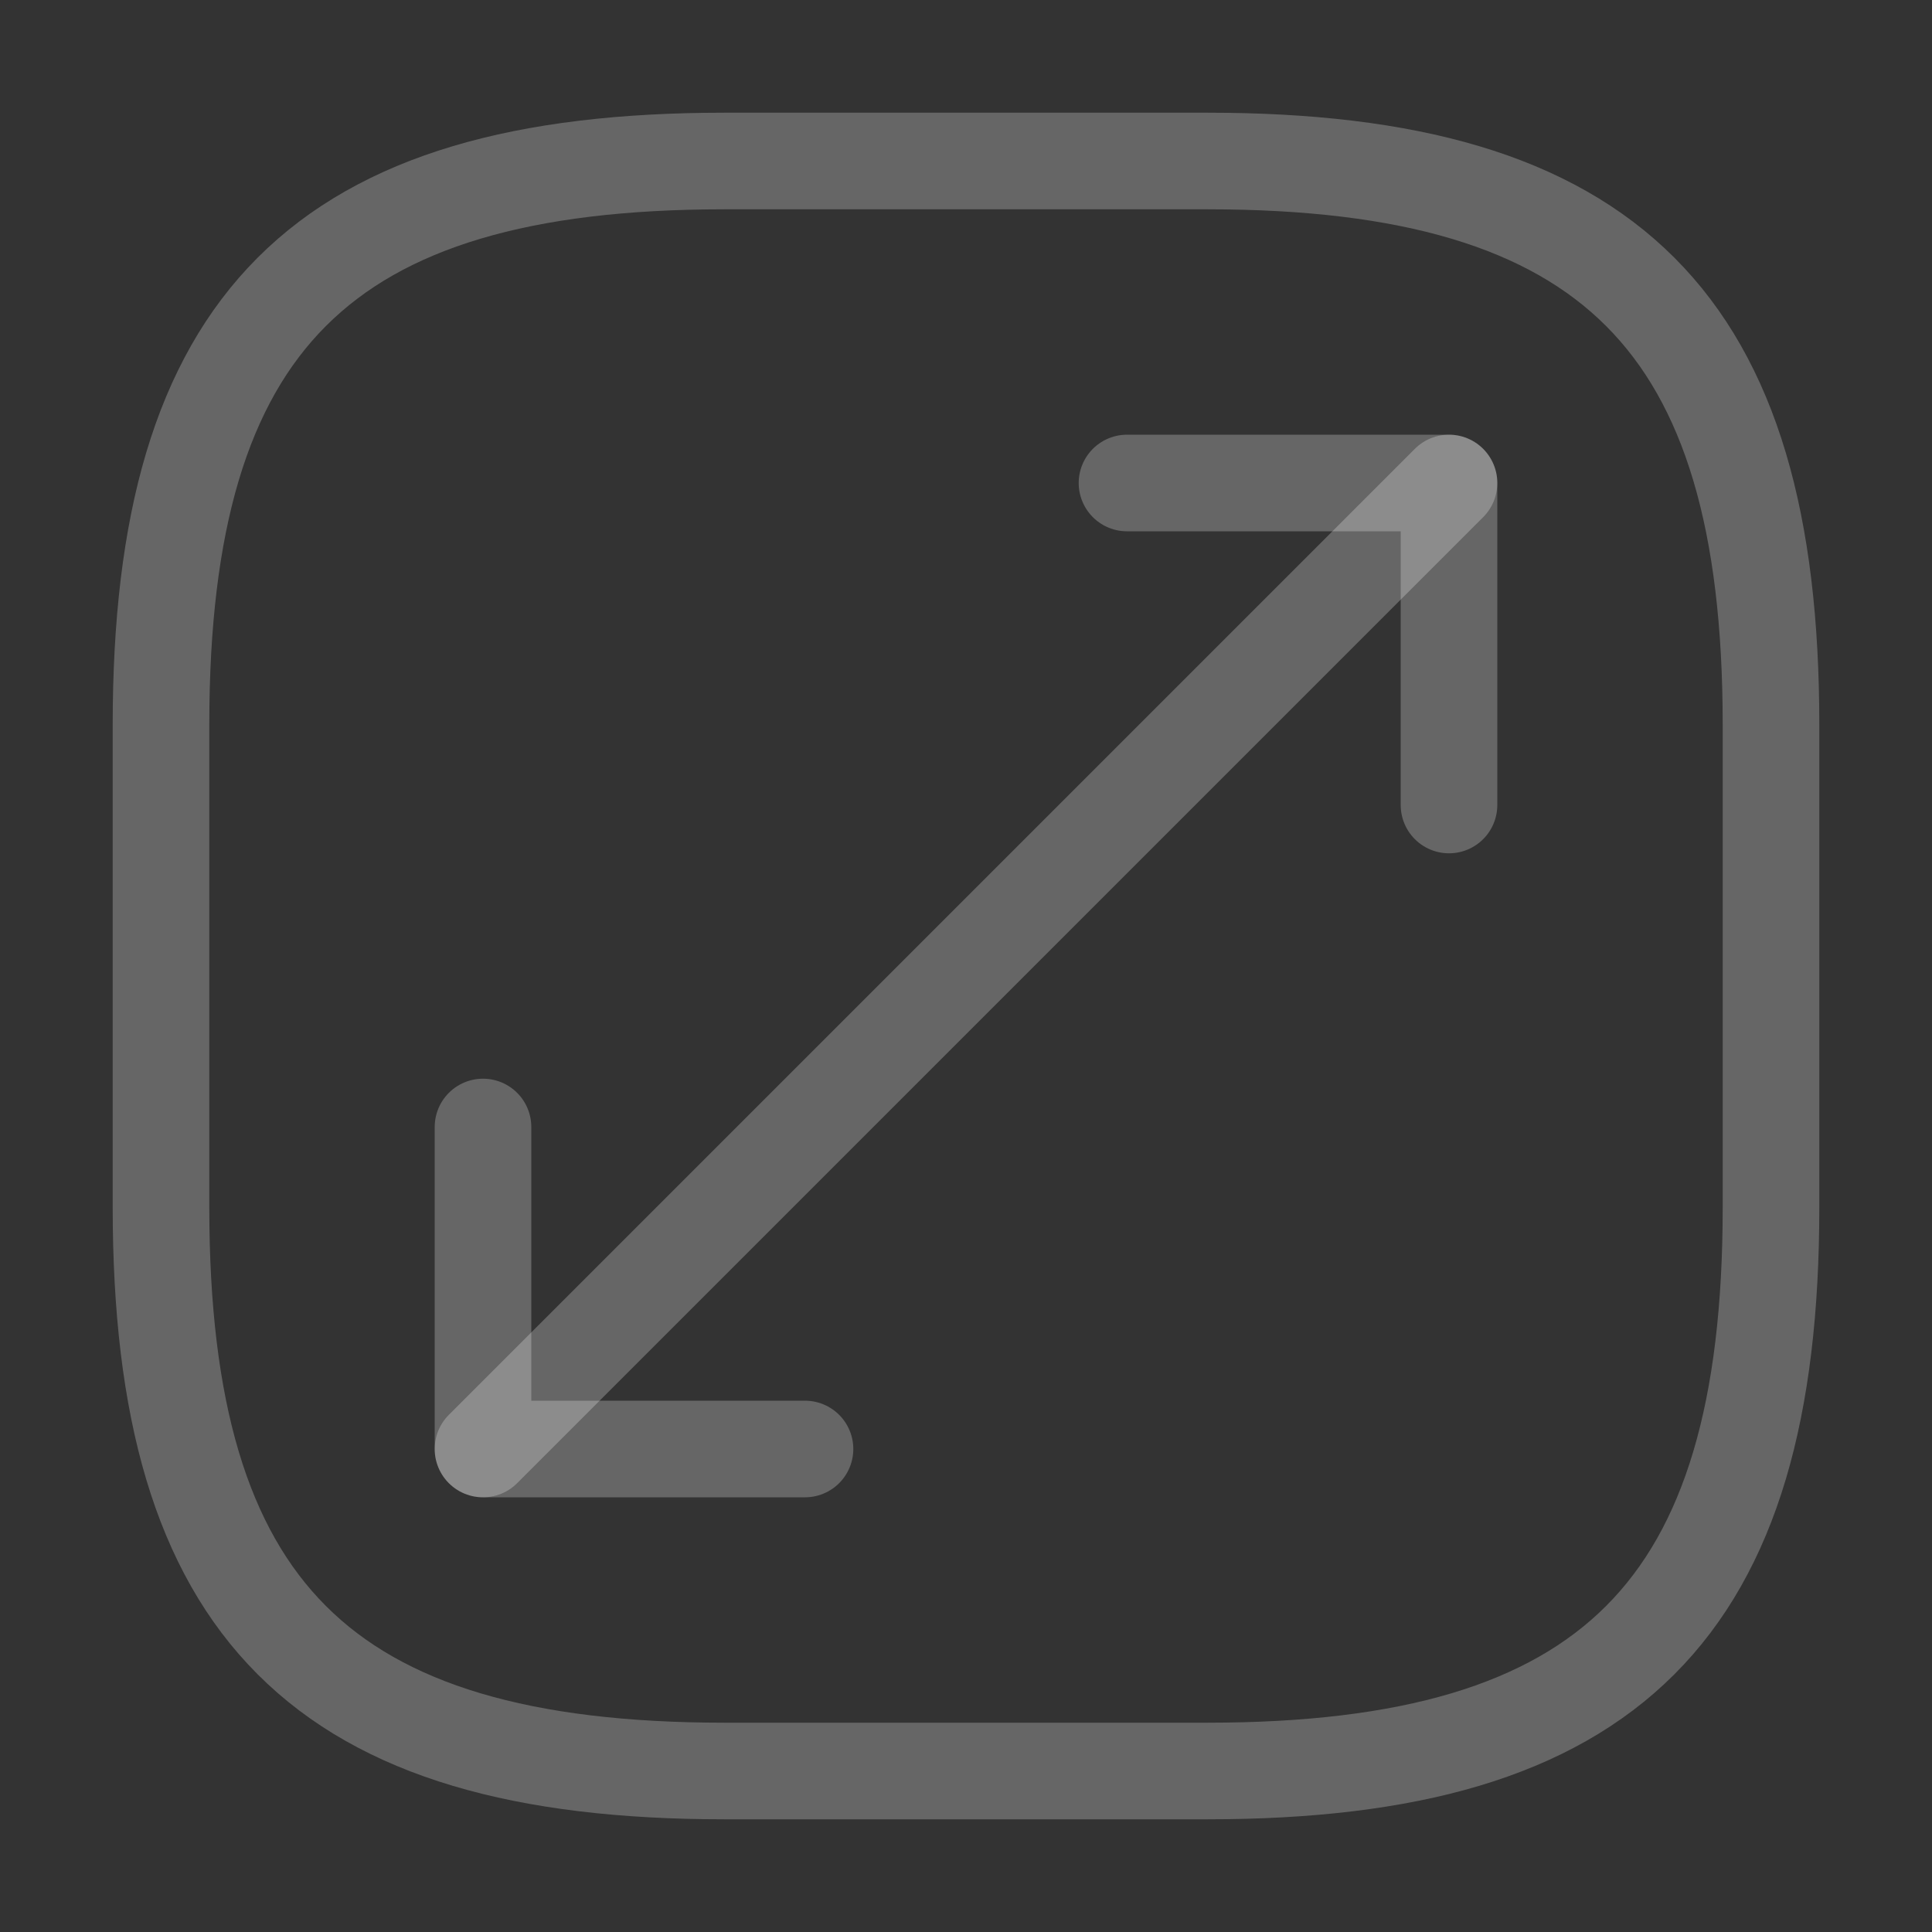 <?xml version="1.0" encoding="UTF-8" standalone="no"?><svg width='30' height='30' viewBox='0 0 30 30' fill='none' xmlns='http://www.w3.org/2000/svg'>
<rect x="0" y="0" width="30" height="30" fill="#333333" stroke="none"/>
<path d='M22.5 7.5L7.5 22.5M11.25 27.5H18.75C25 27.5 27.5 25 27.5 18.75V11.25C27.5 5 25 2.5 18.75 2.5H11.25C5 2.5 2.5 5 2.5 11.25V18.75C2.5 25 5 27.5 11.25 27.5Z' stroke='white' stroke-opacity='0.25' stroke-width='1.5' stroke-linecap='round' stroke-linejoin='round'/>
<path d='M22.5 12.5V7.5H17.5M7.5 17.5V22.5H12.5' stroke='white' stroke-opacity='0.25' stroke-width='1.5' stroke-linecap='round' stroke-linejoin='round'/>
</svg>

